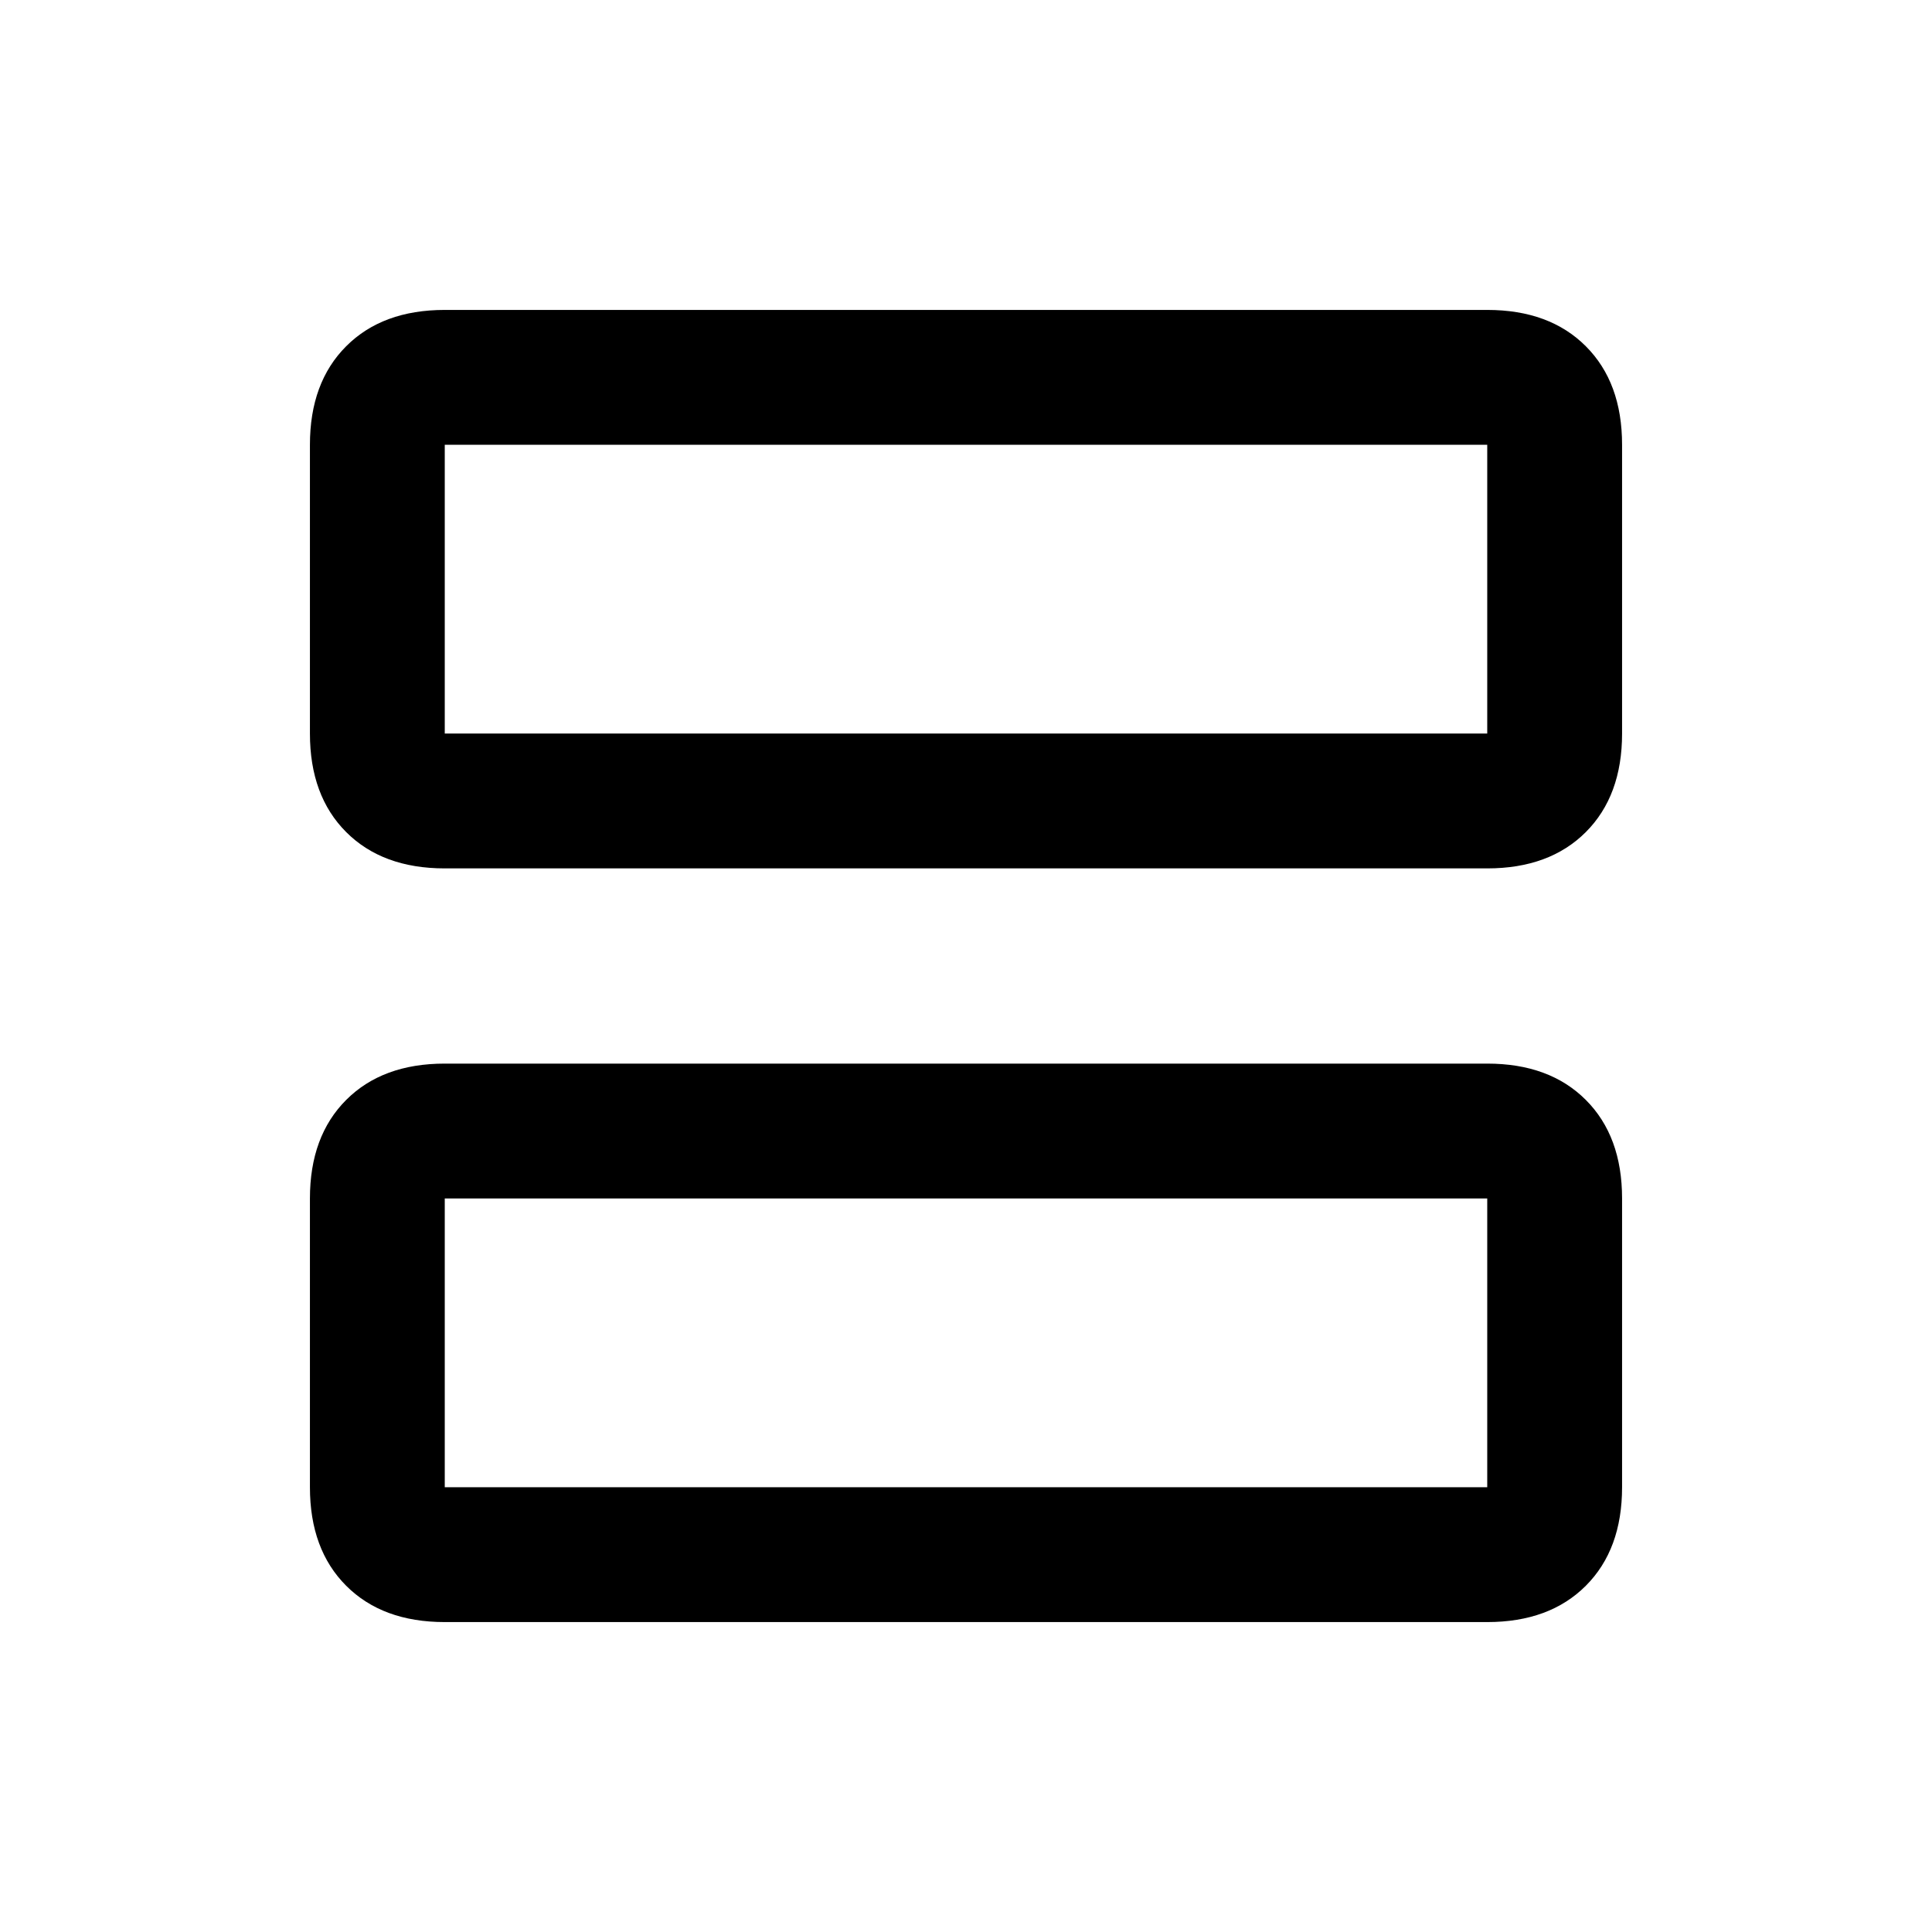 <svg xmlns="http://www.w3.org/2000/svg" height="20" viewBox="0 -960 960 960" width="20"><path d="M221-528.5q-30.94 0-48.97-18.03Q154-564.56 154-595.5V-739q0-30.94 18.03-48.97Q190.06-806 221-806h518q30.94 0 48.97 18.03Q806-769.94 806-739v143.5q0 30.94-18.03 48.97Q769.94-528.5 739-528.5H221Zm0-67h518V-739H221v143.5Zm0 441.5q-30.94 0-48.97-18.03Q154-190.06 154-221v-143.5q0-30.94 18.03-48.97Q190.06-431.5 221-431.5h518q30.94 0 48.97 18.03Q806-395.44 806-364.5V-221q0 30.94-18.03 48.97Q769.94-154 739-154H221Zm0-67h518v-143.5H221V-221Zm0-374.5V-739v143.5Zm0 374.5v-143.5V-221Z"/></svg>